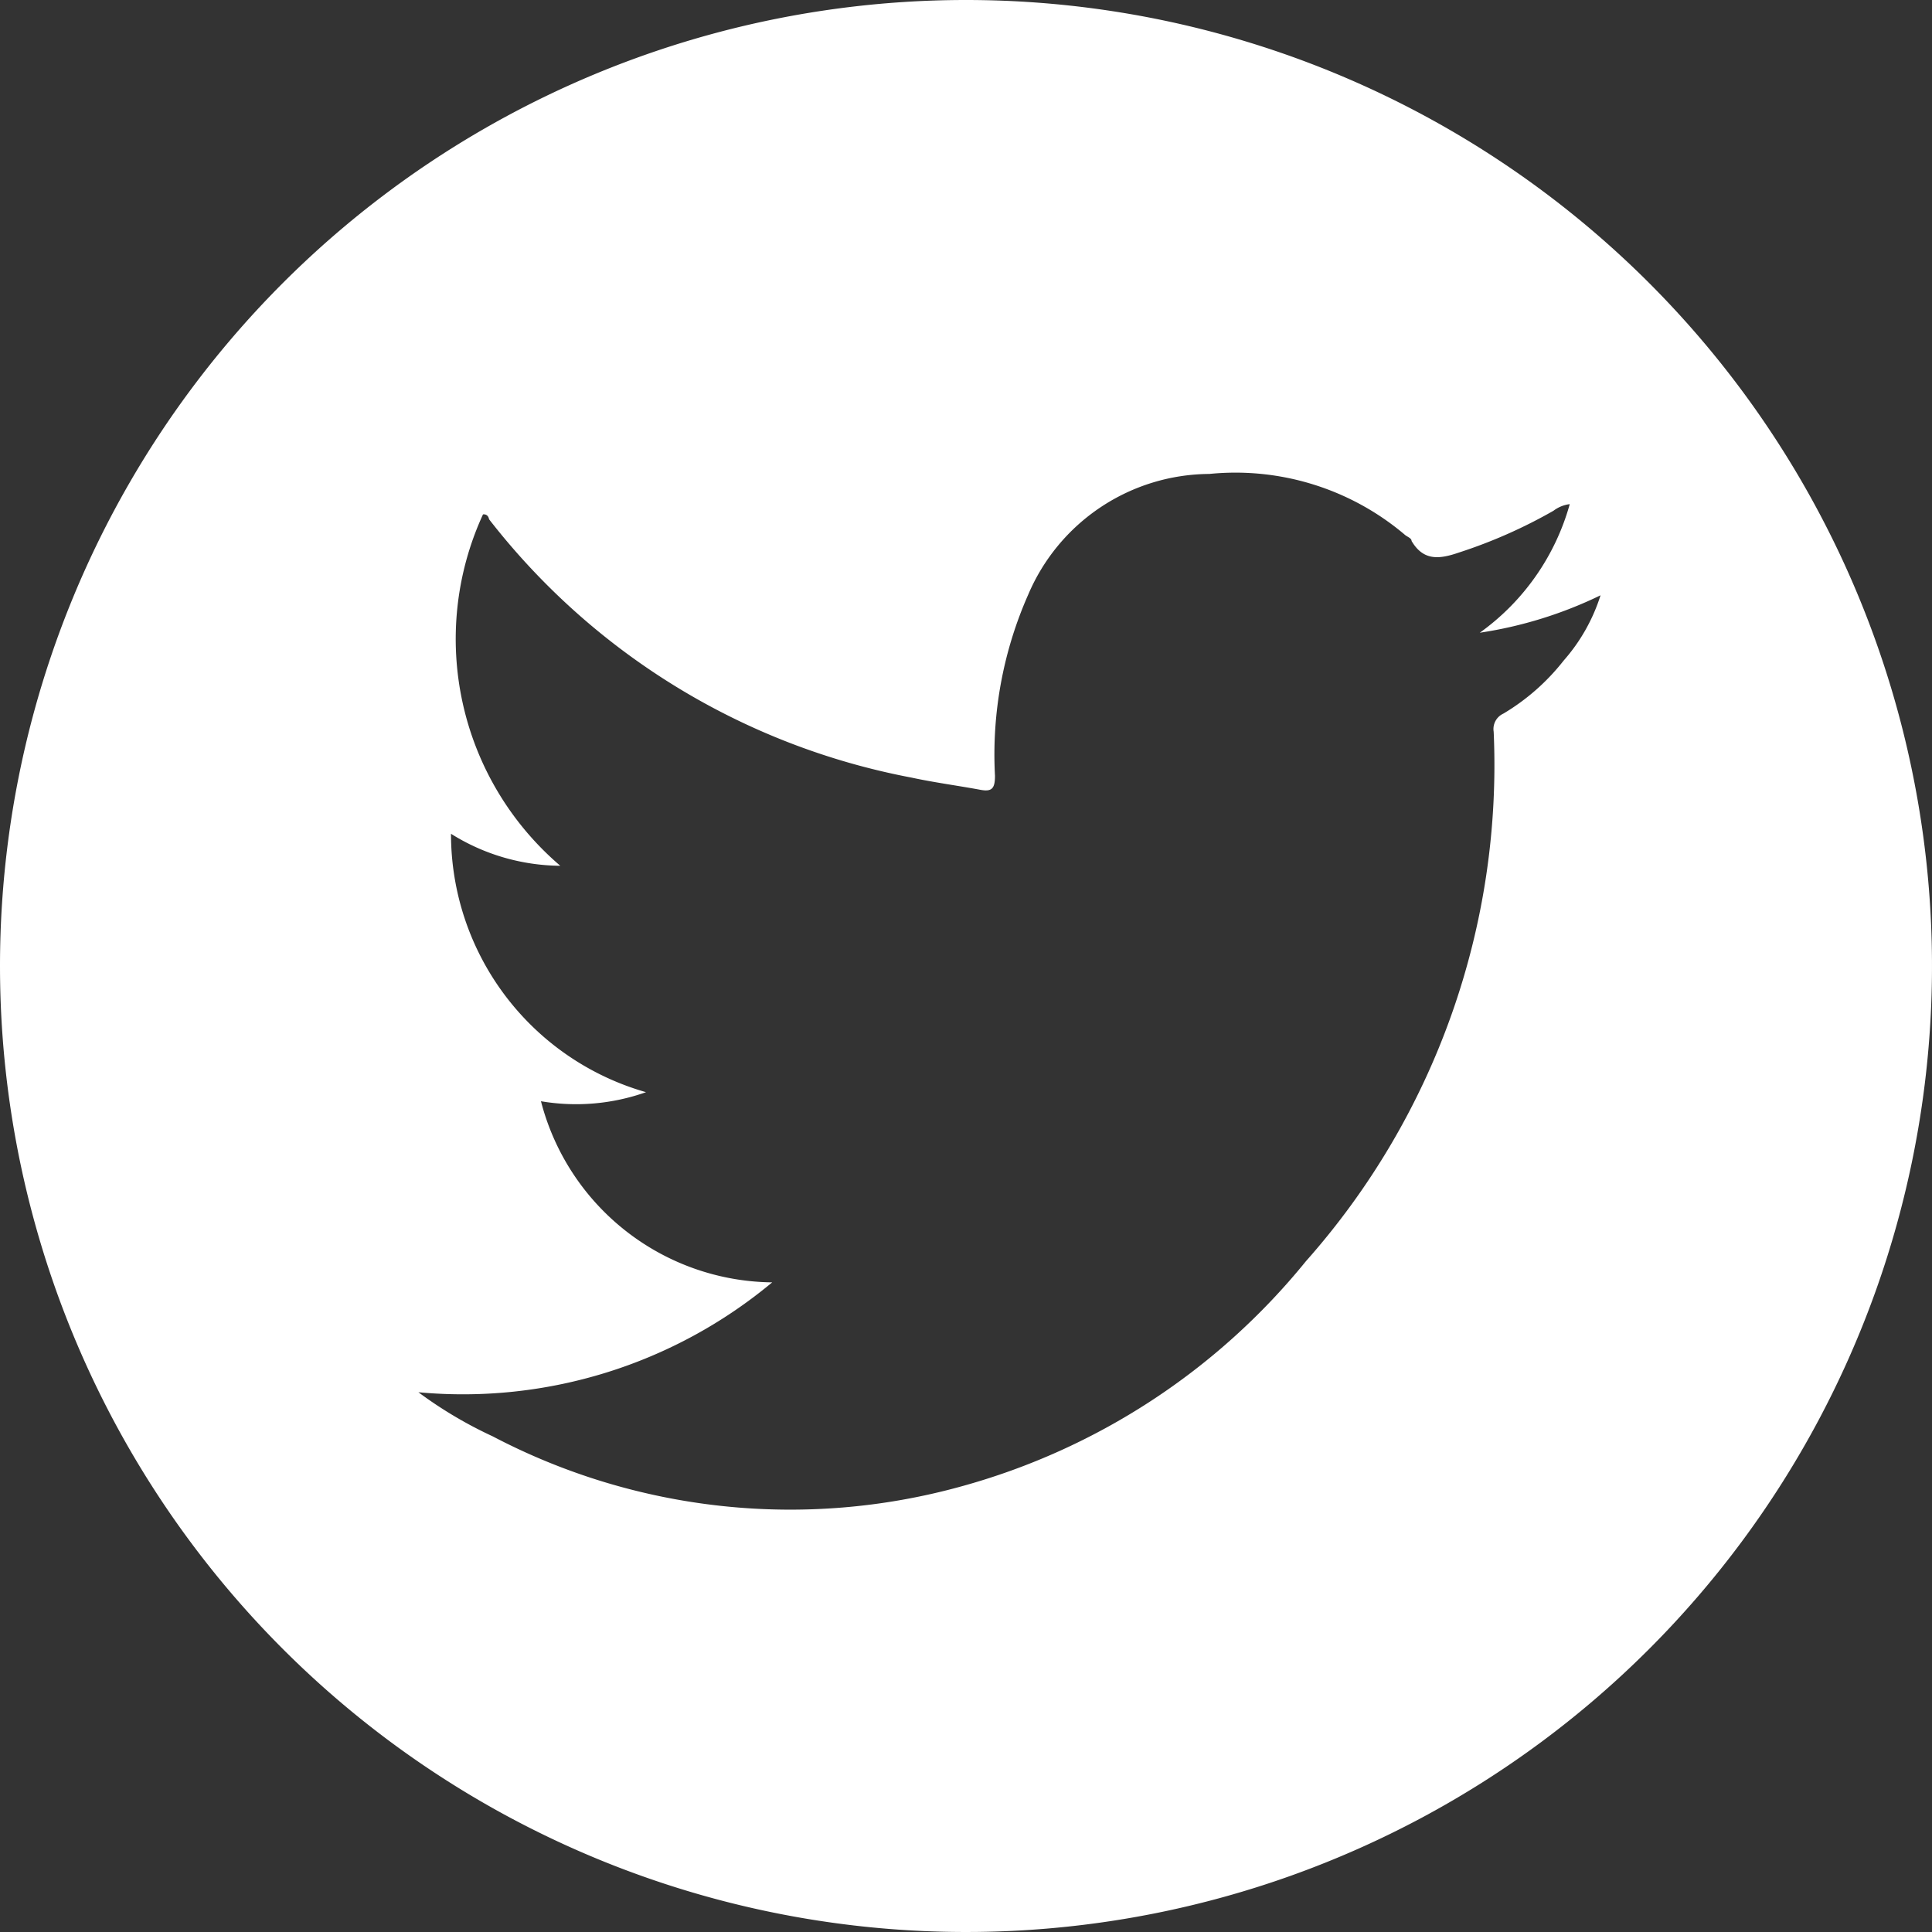 <svg xmlns="http://www.w3.org/2000/svg" viewBox="0 0 32 32"><rect x="0" y="0" width="32" height="32" fill="#333333" stroke="none"/><defs><style>.cls-1{fill:#fff;}</style></defs><title>Asset 3</title><g id="Layer_2" data-name="Layer 2"><g id="TEXTS"><path class="cls-1" d="M16,0A16,16,0,1,1,0,16,16,16,0,0,1,16,0ZM6.93,23.06a7,7,0,0,0,1.23.73,10.61,10.61,0,0,0,7.76.83,11.16,11.16,0,0,0,5.71-3.73,12.38,12.38,0,0,0,3.11-8.77.28.28,0,0,1,.16-.3,3.62,3.62,0,0,0,1-.88,3,3,0,0,0,.61-1.08,6.93,6.93,0,0,1-2,.62A3.91,3.91,0,0,0,26,8.35a.56.56,0,0,0-.27.11,8.33,8.33,0,0,1-1.56.69c-.32.11-.59.15-.79-.19,0-.05-.08-.07-.12-.11a4.34,4.34,0,0,0-3.23-1,3.28,3.28,0,0,0-3,2,6.55,6.55,0,0,0-.55,3c0,.21-.05.27-.25.23-.38-.07-.76-.12-1.13-.2a11.59,11.59,0,0,1-7-4.28S8.09,8.51,8,8.52a4.94,4.94,0,0,0,1.28,5.82,3.45,3.45,0,0,1-1.81-.53,4.45,4.45,0,0,0,3.23,4.28,3.47,3.47,0,0,1-1.74.15,4,4,0,0,0,3.83,3A8,8,0,0,1,6.93,23.06Z"/></g></g></svg>